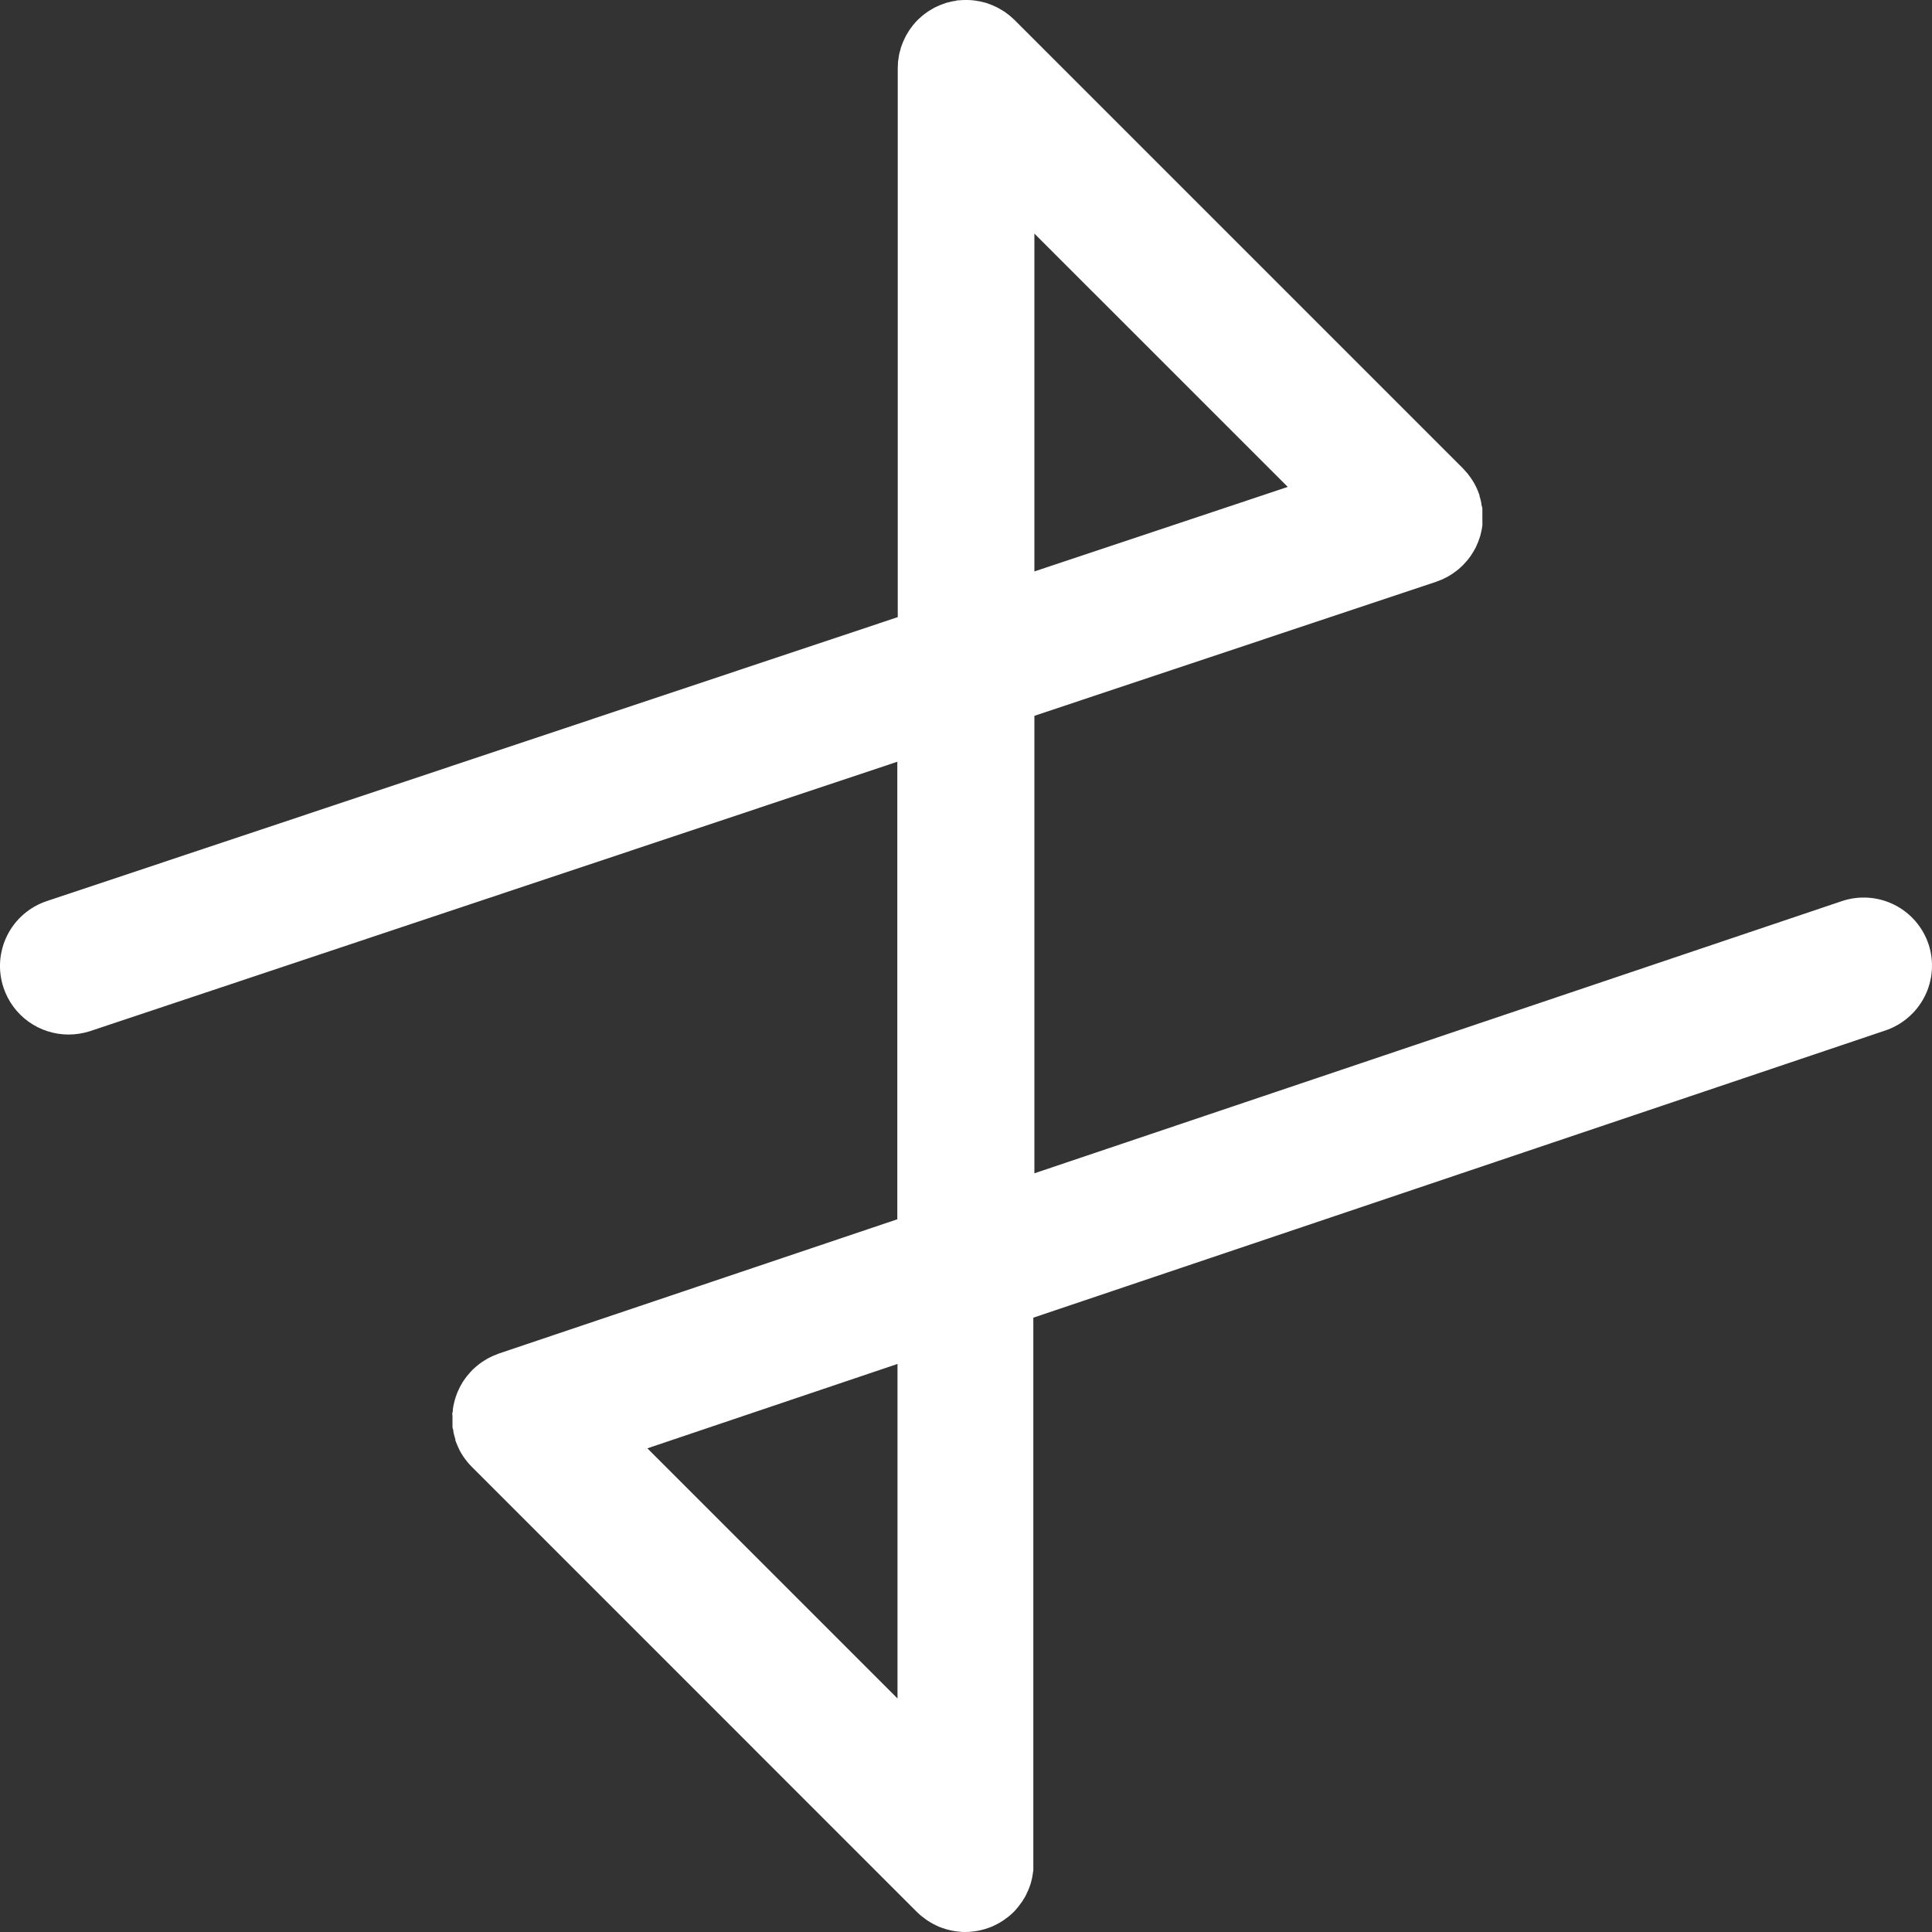 <svg width="40" height="40" viewBox="0 0 40 40" fill="none" xmlns="http://www.w3.org/2000/svg">
    <rect x="0" y="0" width="40" height="40" fill="#333333" stroke="none"/>
    <path d="M39.928 19.547C39.808 19.191 39.552 18.897 39.215 18.73C38.878 18.563 38.489 18.537 38.133 18.657L21.416 24.292V14.82L29.734 12.045L29.767 12.032C29.795 12.022 29.822 12.012 29.847 12.001L29.903 11.975C29.926 11.964 29.948 11.953 29.97 11.941L30.032 11.904L30.085 11.869L30.154 11.819L30.196 11.786C30.22 11.766 30.242 11.745 30.265 11.723L30.287 11.703L30.299 11.689C30.32 11.668 30.34 11.646 30.36 11.623L30.395 11.581C30.412 11.561 30.426 11.54 30.441 11.52C30.456 11.5 30.467 11.483 30.478 11.465C30.49 11.446 30.5 11.43 30.51 11.412C30.52 11.394 30.536 11.367 30.549 11.343L30.571 11.295C30.583 11.27 30.594 11.245 30.604 11.219C30.614 11.192 30.616 11.182 30.623 11.165C30.629 11.147 30.64 11.116 30.648 11.092C30.655 11.068 30.659 11.045 30.664 11.023C30.669 11 30.674 10.981 30.678 10.961C30.682 10.941 30.687 10.905 30.691 10.877C30.694 10.849 30.691 10.844 30.691 10.828C30.691 10.812 30.691 10.768 30.691 10.738C30.691 10.707 30.691 10.706 30.691 10.691C30.691 10.676 30.691 10.635 30.691 10.607C30.691 10.579 30.691 10.569 30.691 10.552C30.691 10.534 30.691 10.504 30.68 10.481C30.671 10.459 30.673 10.434 30.668 10.41C30.663 10.386 30.659 10.372 30.655 10.353C30.652 10.334 30.64 10.297 30.631 10.269C30.631 10.263 30.631 10.257 30.631 10.252L30.619 10.221C30.609 10.193 30.599 10.165 30.586 10.136L30.564 10.087L30.526 10.013L30.492 9.956L30.453 9.897C30.439 9.876 30.424 9.855 30.408 9.836C30.396 9.819 30.384 9.803 30.37 9.788C30.353 9.767 30.333 9.745 30.314 9.725L30.289 9.698L21.003 0.412C20.97 0.381 20.935 0.349 20.9 0.32C20.865 0.291 20.867 0.295 20.851 0.283C20.835 0.27 20.81 0.251 20.788 0.237L20.728 0.201L20.669 0.166C20.649 0.154 20.629 0.146 20.607 0.136L20.543 0.107C20.523 0.098 20.503 0.092 20.483 0.084L20.413 0.059L20.352 0.044L20.278 0.026C20.256 0.026 20.233 0.019 20.211 0.015C20.188 0.011 20.164 0.008 20.14 0.006C20.101 0.002 20.062 -0 20.022 5.17535e-05H19.981C19.941 -0 19.902 0.002 19.863 0.006C19.839 0.006 19.816 0.006 19.792 0.015C19.768 0.024 19.747 0.021 19.725 0.026L19.651 0.044L19.59 0.059L19.52 0.084C19.5 0.092 19.48 0.098 19.46 0.107C19.439 0.116 19.417 0.126 19.395 0.136C19.374 0.146 19.354 0.154 19.334 0.166L19.275 0.201L19.215 0.237C19.193 0.251 19.173 0.268 19.152 0.283C19.131 0.298 19.119 0.306 19.103 0.32C19.087 0.334 19.033 0.381 19 0.412C18.967 0.445 18.937 0.48 18.908 0.515C18.879 0.55 18.883 0.549 18.871 0.565C18.858 0.582 18.839 0.605 18.825 0.627C18.812 0.648 18.8 0.667 18.788 0.688C18.775 0.71 18.764 0.726 18.754 0.746C18.744 0.766 18.734 0.787 18.724 0.809C18.714 0.83 18.704 0.85 18.695 0.872C18.686 0.893 18.678 0.913 18.671 0.934L18.647 1.002C18.647 1.024 18.637 1.045 18.631 1.066C18.625 1.088 18.618 1.113 18.614 1.137C18.611 1.16 18.606 1.186 18.603 1.209C18.601 1.233 18.596 1.252 18.593 1.273C18.593 1.319 18.587 1.364 18.587 1.409V12.777L0.969 18.656C0.792 18.715 0.629 18.808 0.488 18.93C0.348 19.052 0.232 19.2 0.149 19.367C0.066 19.533 0.017 19.715 0.003 19.9C-0.01 20.086 0.014 20.272 0.073 20.449C0.167 20.731 0.347 20.977 0.589 21.151C0.83 21.325 1.12 21.418 1.417 21.419C1.567 21.419 1.715 21.396 1.858 21.351L18.578 15.771V25.244L10.327 28.024L10.303 28.034L10.21 28.071L10.169 28.091C10.141 28.103 10.114 28.117 10.087 28.132L10.04 28.161L9.972 28.204L9.918 28.244L9.864 28.288L9.807 28.338L9.777 28.366L9.761 28.385C9.743 28.402 9.728 28.42 9.712 28.439C9.695 28.457 9.68 28.475 9.665 28.494L9.631 28.54C9.614 28.563 9.597 28.587 9.582 28.609L9.561 28.647C9.545 28.675 9.528 28.702 9.515 28.731C9.509 28.742 9.504 28.753 9.5 28.764C9.484 28.794 9.471 28.824 9.459 28.856L9.446 28.893C9.435 28.922 9.425 28.952 9.417 28.983C9.408 29.013 9.408 29.018 9.404 29.034C9.4 29.05 9.392 29.087 9.386 29.113C9.382 29.135 9.378 29.157 9.376 29.18C9.376 29.202 9.376 29.224 9.368 29.245C9.359 29.266 9.368 29.296 9.368 29.322C9.368 29.347 9.368 29.362 9.368 29.382V29.457C9.368 29.479 9.368 29.5 9.368 29.521C9.368 29.543 9.368 29.565 9.378 29.587C9.388 29.608 9.385 29.637 9.39 29.662C9.395 29.687 9.399 29.698 9.404 29.716C9.409 29.733 9.419 29.774 9.428 29.802C9.427 29.809 9.427 29.815 9.428 29.821L9.443 29.86C9.451 29.879 9.457 29.899 9.466 29.918C9.474 29.937 9.488 29.97 9.501 29.995C9.513 30.02 9.512 30.02 9.518 30.031C9.538 30.069 9.56 30.105 9.582 30.14L9.6 30.166C9.62 30.195 9.64 30.223 9.663 30.25L9.682 30.275C9.707 30.305 9.733 30.334 9.761 30.361L9.768 30.37L9.78 30.381L9.787 30.388L18.984 39.586C19.016 39.618 19.051 39.648 19.087 39.678L19.137 39.715C19.157 39.731 19.177 39.746 19.198 39.76L19.259 39.798C19.279 39.809 19.298 39.822 19.318 39.832C19.338 39.842 19.359 39.853 19.381 39.863L19.443 39.892L19.506 39.915L19.574 39.938L19.637 39.955L19.708 39.972L19.782 39.984L19.845 39.992C19.891 39.998 19.938 40 19.985 40C20.032 40 20.078 39.998 20.125 39.992L20.188 39.984L20.262 39.972L20.334 39.955L20.396 39.938L20.464 39.915L20.527 39.892L20.59 39.863C20.611 39.853 20.633 39.843 20.653 39.832C20.673 39.82 20.692 39.809 20.712 39.798L20.772 39.76C20.793 39.746 20.814 39.731 20.834 39.715L20.884 39.678C20.919 39.648 20.954 39.618 20.987 39.586C21.018 39.553 21.049 39.519 21.078 39.483C21.092 39.466 21.104 39.45 21.116 39.432C21.129 39.415 21.147 39.392 21.161 39.371C21.175 39.349 21.186 39.331 21.199 39.31C21.212 39.29 21.223 39.272 21.233 39.253C21.243 39.234 21.253 39.21 21.263 39.189C21.273 39.167 21.283 39.147 21.292 39.127C21.301 39.107 21.308 39.084 21.316 39.064C21.323 39.044 21.332 39.019 21.34 38.995C21.347 38.971 21.35 38.954 21.356 38.932C21.362 38.911 21.369 38.885 21.372 38.861C21.377 38.837 21.381 38.813 21.384 38.788C21.384 38.767 21.391 38.745 21.394 38.724C21.394 38.679 21.394 38.635 21.394 38.59V27.281L39.016 21.341C39.194 21.284 39.359 21.192 39.501 21.07C39.644 20.949 39.761 20.801 39.846 20.634C39.931 20.468 39.982 20.286 39.996 20.099C40.01 19.913 39.987 19.725 39.928 19.547ZM21.416 4.836L26.662 10.081L21.416 11.831V4.836ZM18.582 35.165L13.403 29.986L18.582 28.239V35.165Z" fill="white"/>
</svg>